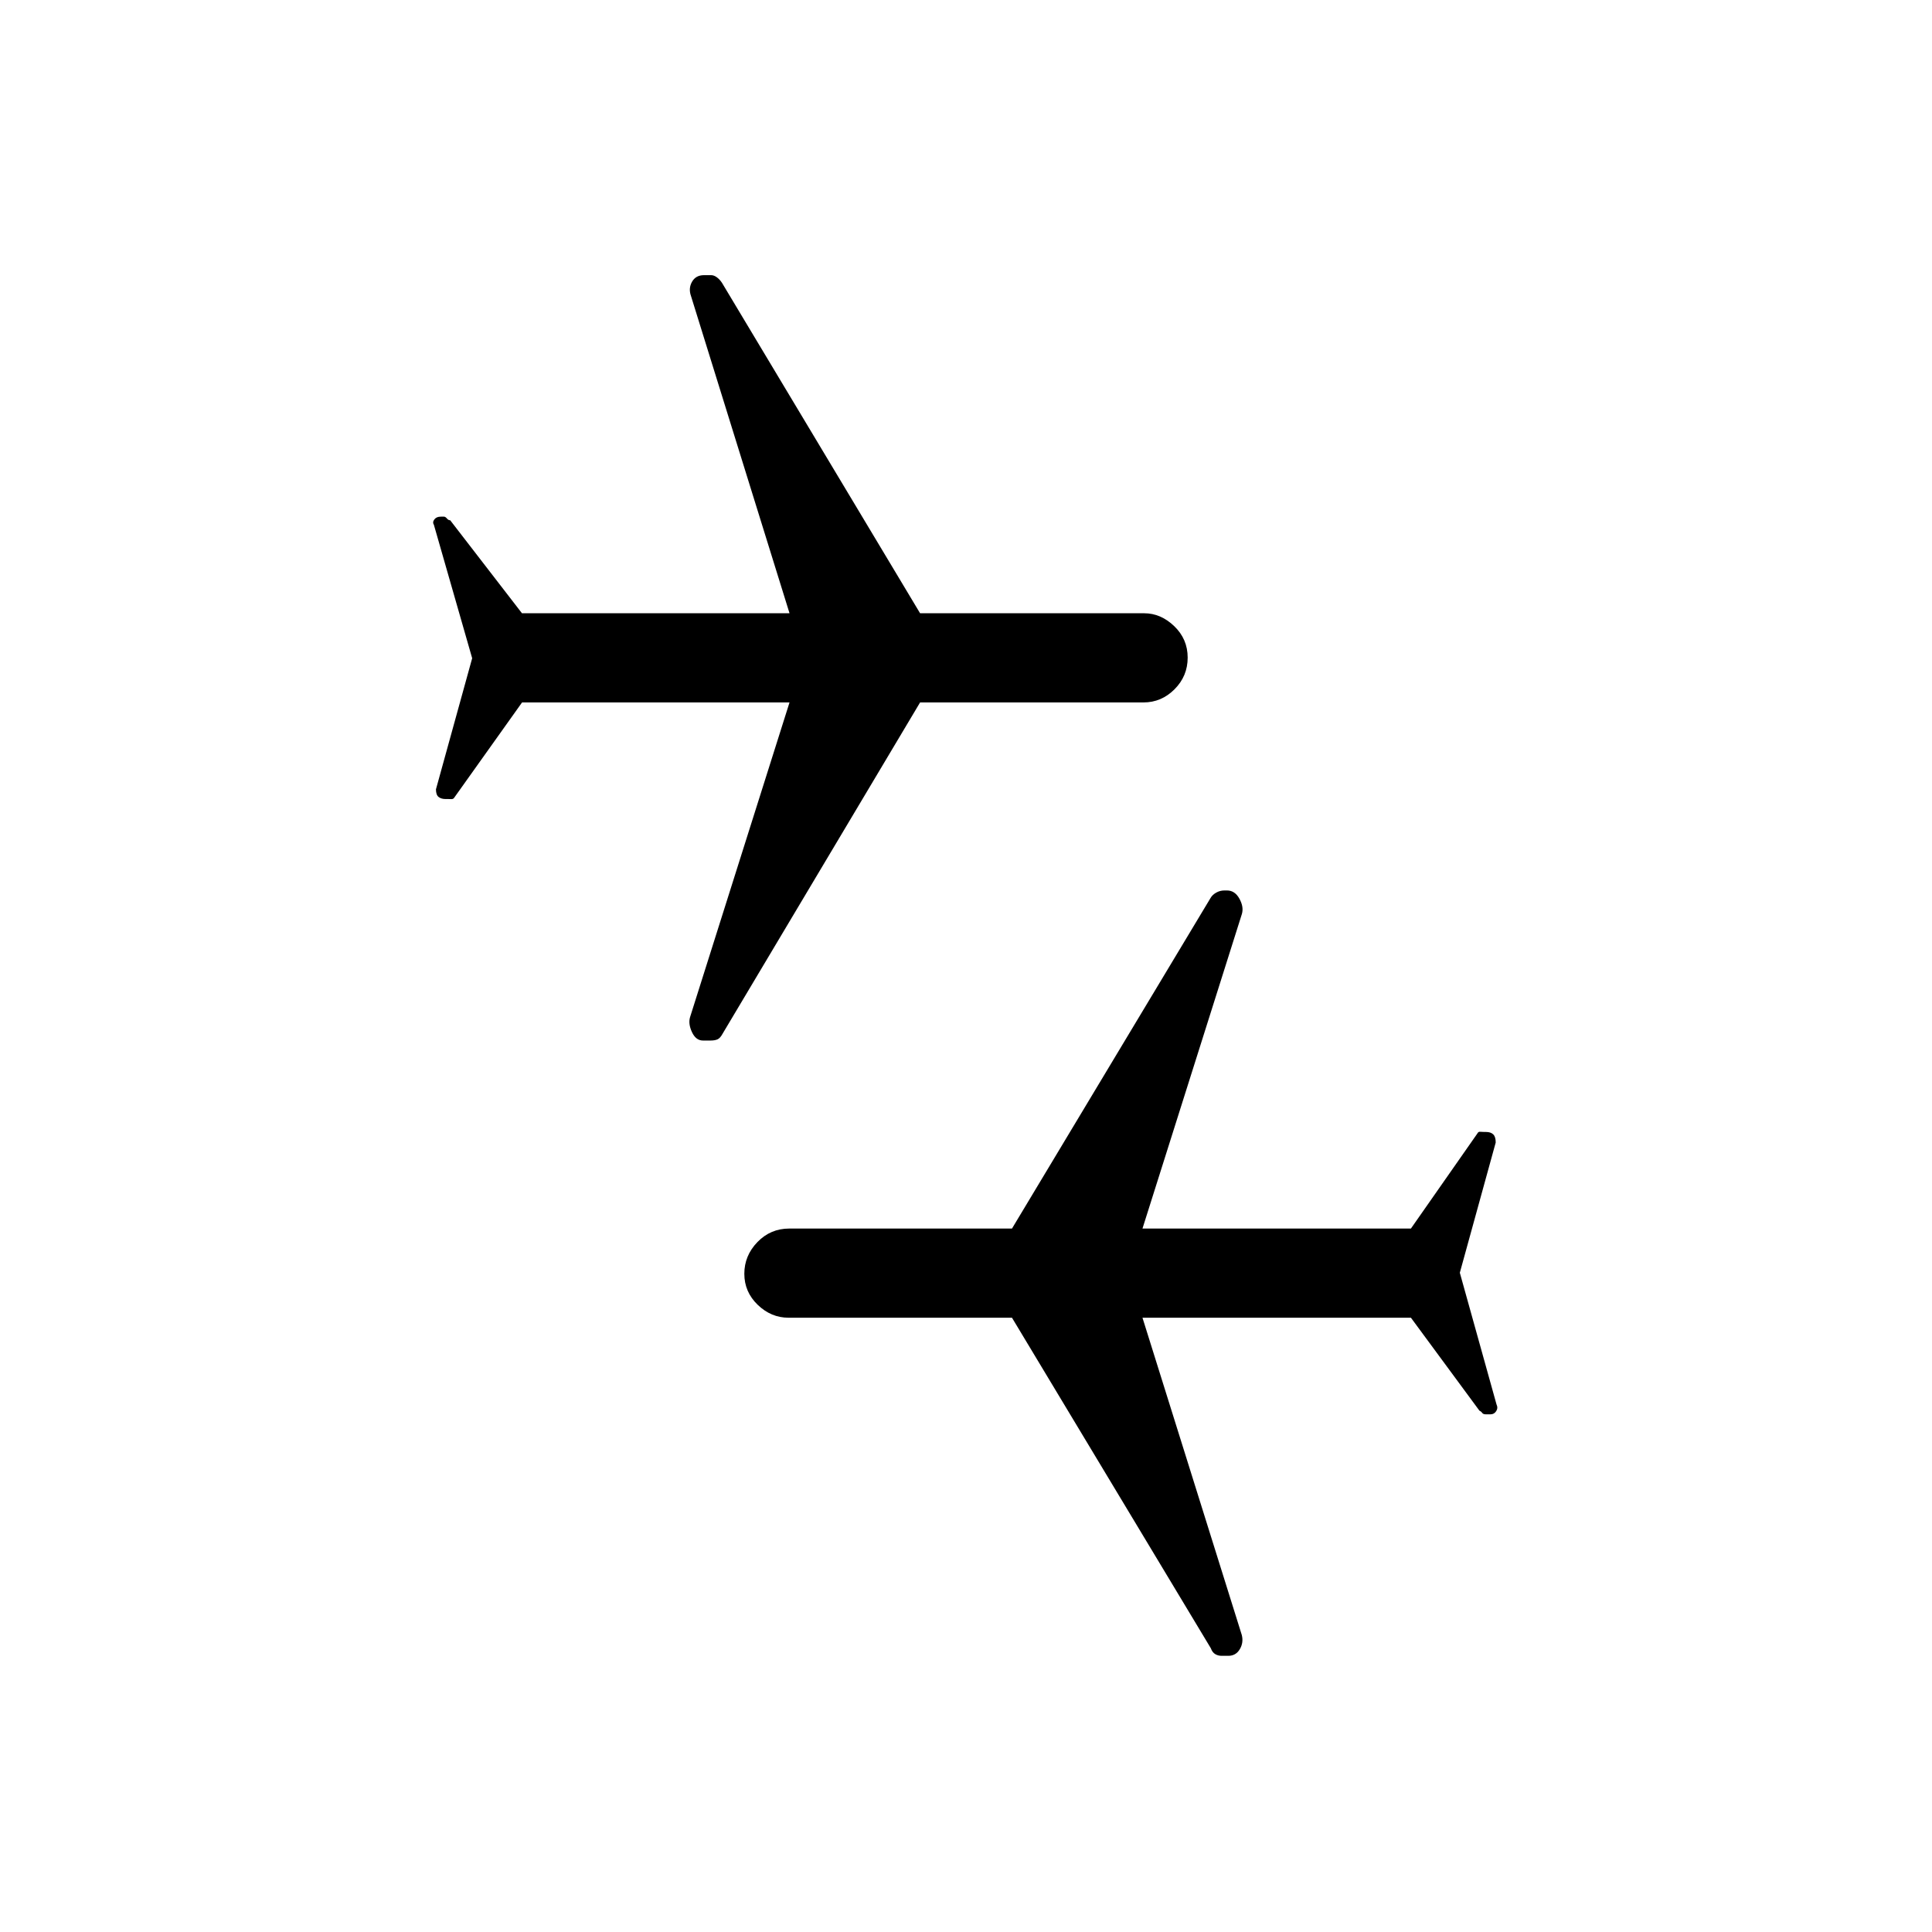 <svg xmlns="http://www.w3.org/2000/svg" height="20" viewBox="0 -960 960 960" width="20"><path d="m725.38-327.58 18.24 65.46q.84 1.75-.18 3.32-1.01 1.57-2.81 1.57h-2.34q-1.31 0-1.82-.73t-1.35-1.08l-34.04-46.19H567.69l49.35 157.65q.96 3.82-1 7.08-1.95 3.27-5.71 3.27h-3.31q-1.77 0-3.19-.85-1.43-.84-2.18-2.92l-98.8-164.23H391.83q-8.68 0-15.33-6.41-6.65-6.42-6.65-15.43t6.5-15.74q6.5-6.73 15.84-6.73h110.66l98.66-164.24q.87-1.57 2.78-2.66 1.9-1.1 4.17-1.1h1.2q3.95 0 6.2 4.1 2.26 4.09 1.23 7.59l-49.4 156.31h133.39l33.04-47.27q.46-.92 1.31-.82.85.09 2.03.09h.85q2.45 0 3.68 1.21 1.24 1.21 1.22 4.05l-17.83 64.7ZM234.62-632.92l-19-66.23q-.85-1.36.2-2.74 1.04-1.38 3.17-1.38h1.65q.65 0 1.45.92.79.93 1.61.86l35.67 46.22h132.94l-48.96-157.65q-1.35-3.77.51-7.06 1.87-3.29 5.94-3.29h3.57q1.38 0 2.8 1.04 1.43 1.04 2.55 2.72l98.47 164.24h111.36q8.24 0 14.92 6.41 6.68 6.42 6.68 15.62t-6.53 15.74q-6.53 6.54-15.43 6.54h-111l-98.04 164.45q-1.25 2.35-2.59 2.95-1.34.6-3.51.6h-3.76q-3.51 0-5.46-4.19-1.95-4.2-.92-7.5l49.4-156.31h-132.9l-33.64 47.23q-.46.85-1.51.81-1.06-.04-1.62-.04h-1.25q-2.12 0-3.43-1.01-1.31-1-1.34-3.8l18-65.15Z"/></svg>